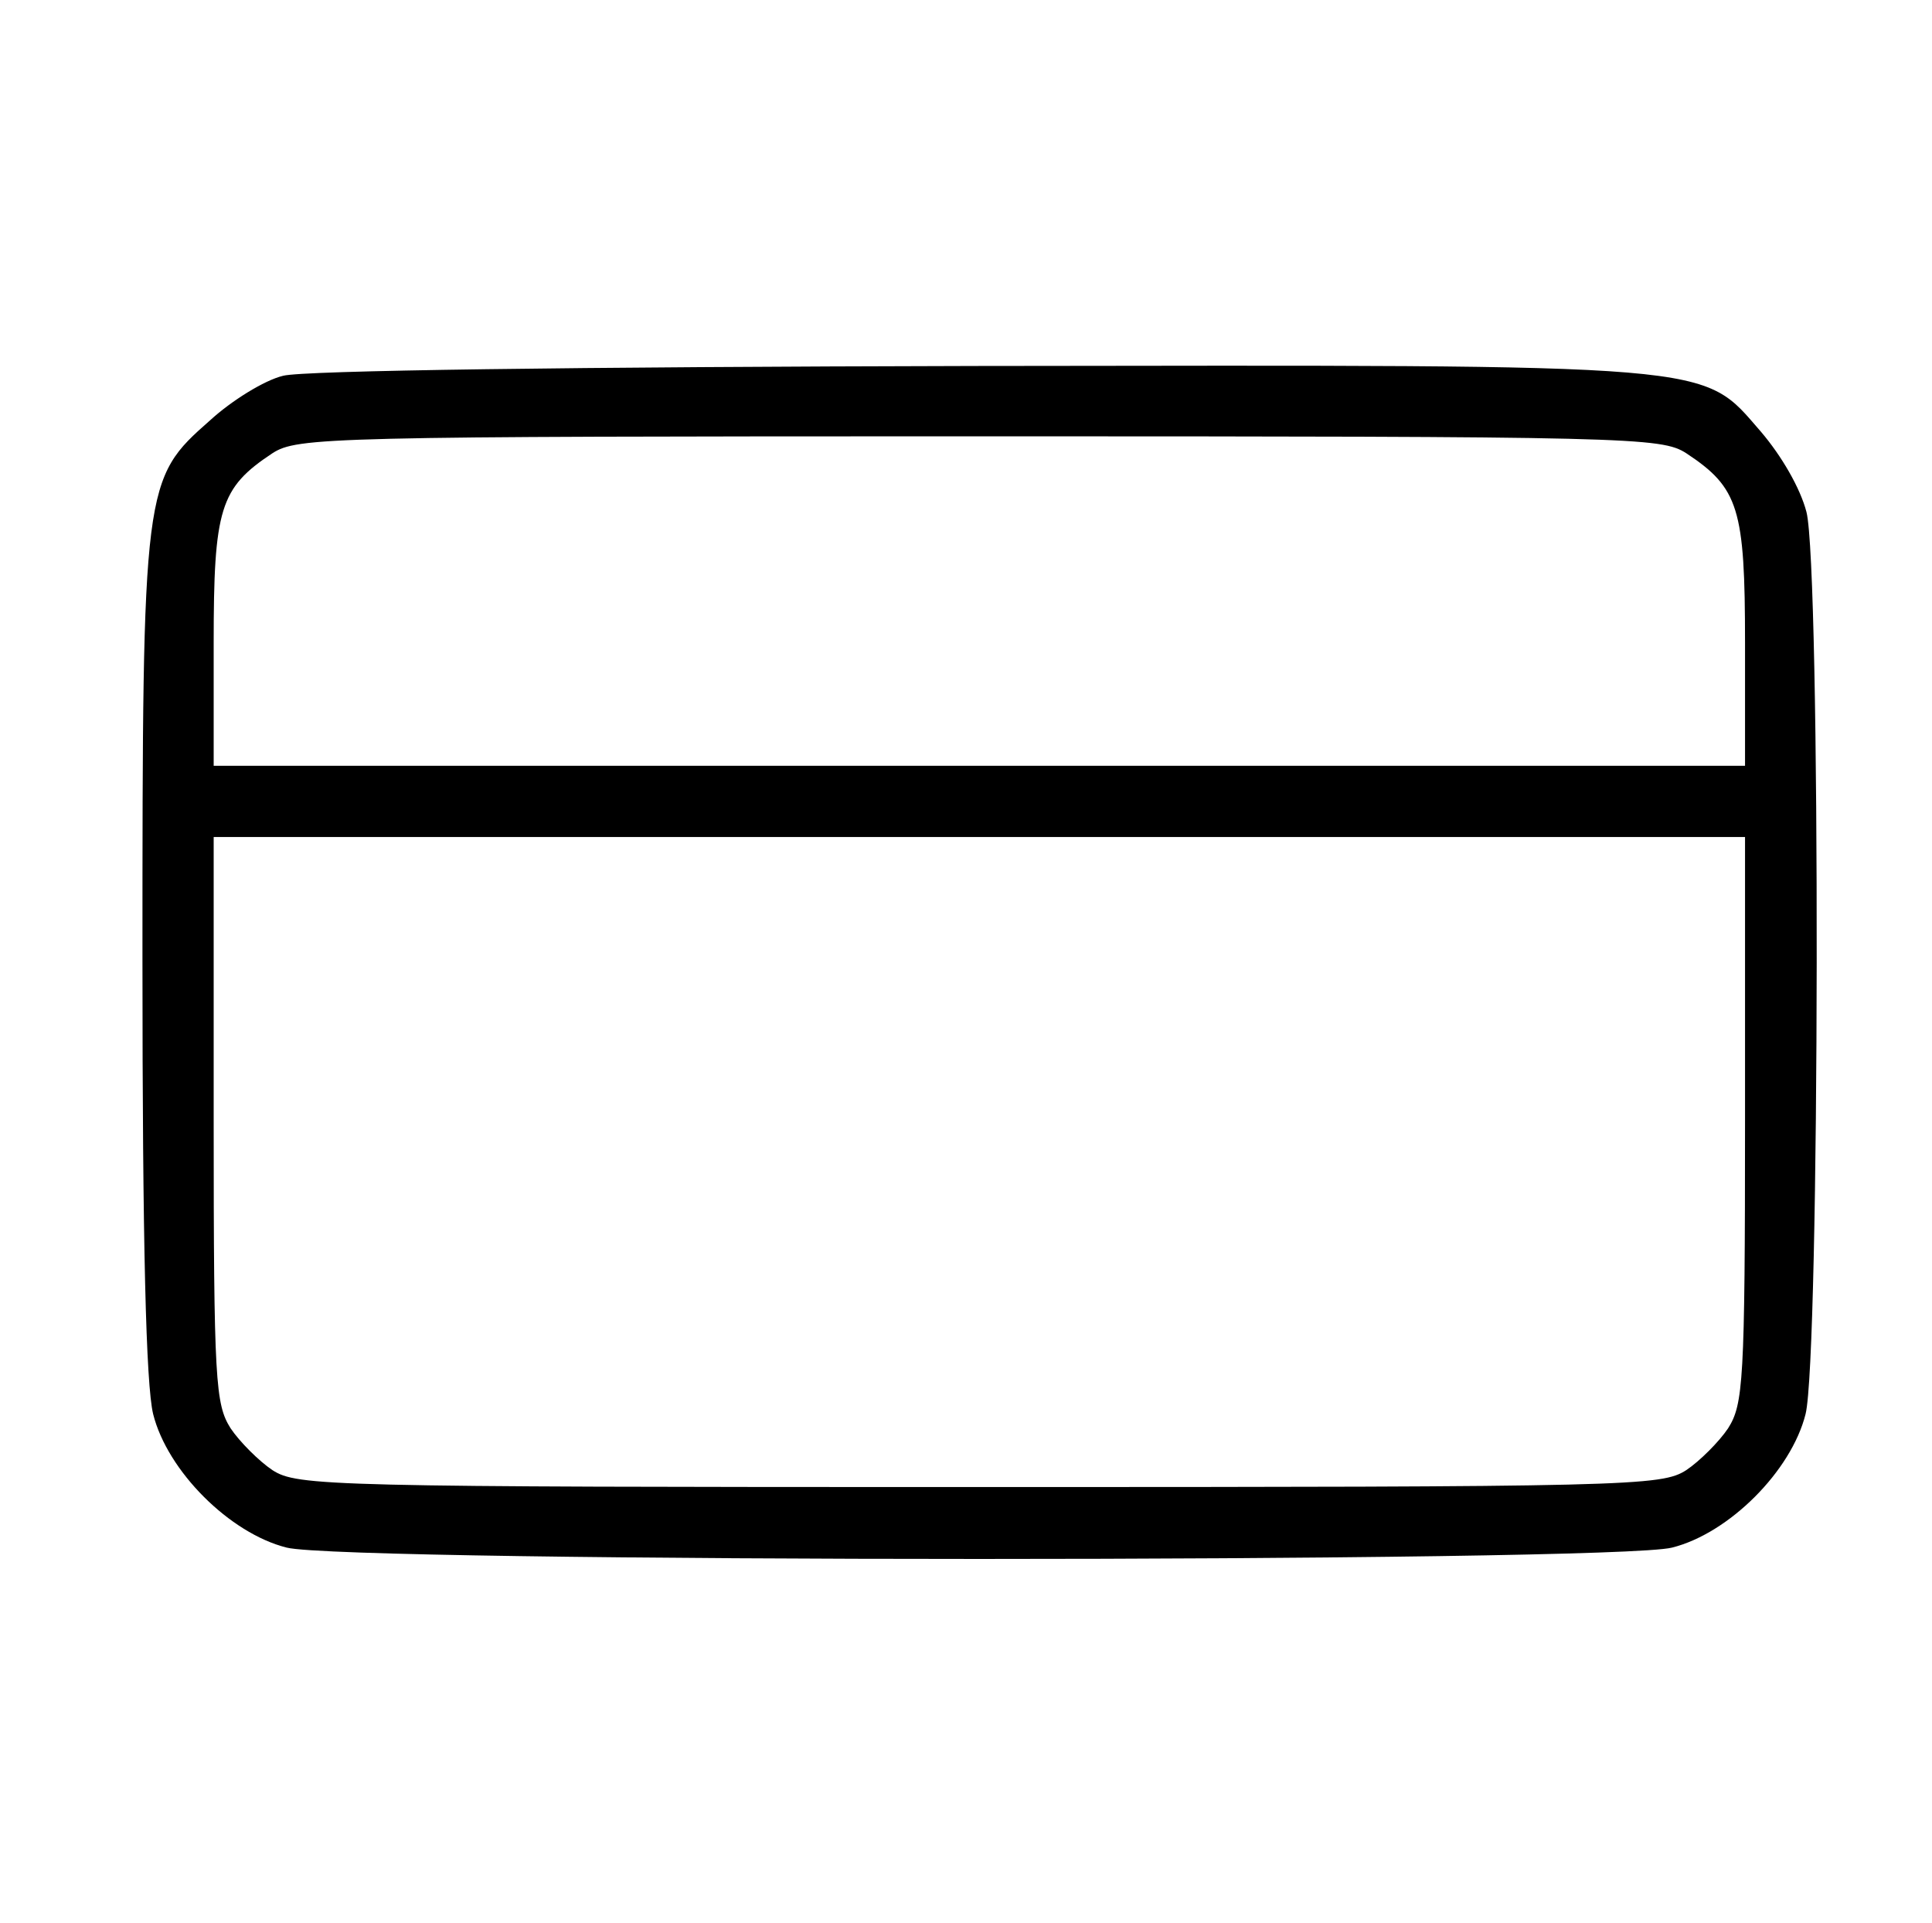 <?xml version="1.0" standalone="no"?>
<!DOCTYPE svg PUBLIC "-//W3C//DTD SVG 20010904//EN"
 "http://www.w3.org/TR/2001/REC-SVG-20010904/DTD/svg10.dtd">
<svg version="1.0" xmlns="http://www.w3.org/2000/svg"
 width="217pt" height="216pt" viewBox="0 0 217 216"
 preserveAspectRatio="xMidYMid meet">

<g transform="translate(0,216) scale(0.1,-0.1)"
fill="#000000" stroke="none">
<path d="M318 1738 c-21 -5 -58 -28 -82 -50 -75 -66 -76 -70 -76 -605 0 -322
4 -478 12 -511 16 -64 86 -134 150 -150 66 -17 1490 -17 1556 0 64 16 134 86
150 150 16 64 17 950 1 1013 -7 27 -28 63 -51 90 -68 78 -39 75 -882 74 -452
-1 -755 -5 -778 -11z m1576 -87 c59 -39 66 -62 66 -213 l0 -138 -860 0 -860 0
0 138 c0 151 7 174 66 213 28 18 61 19 794 19 733 0 766 -1 794 -19z m66 -748
c0 -295 -2 -320 -19 -347 -10 -15 -32 -37 -47 -47 -28 -18 -61 -19 -794 -19
-733 0 -766 1 -794 19 -15 10 -37 32 -47 47 -17 27 -19 52 -19 347 l0 317 860
0 860 0 0 -317z"/>
</g>
</svg>
